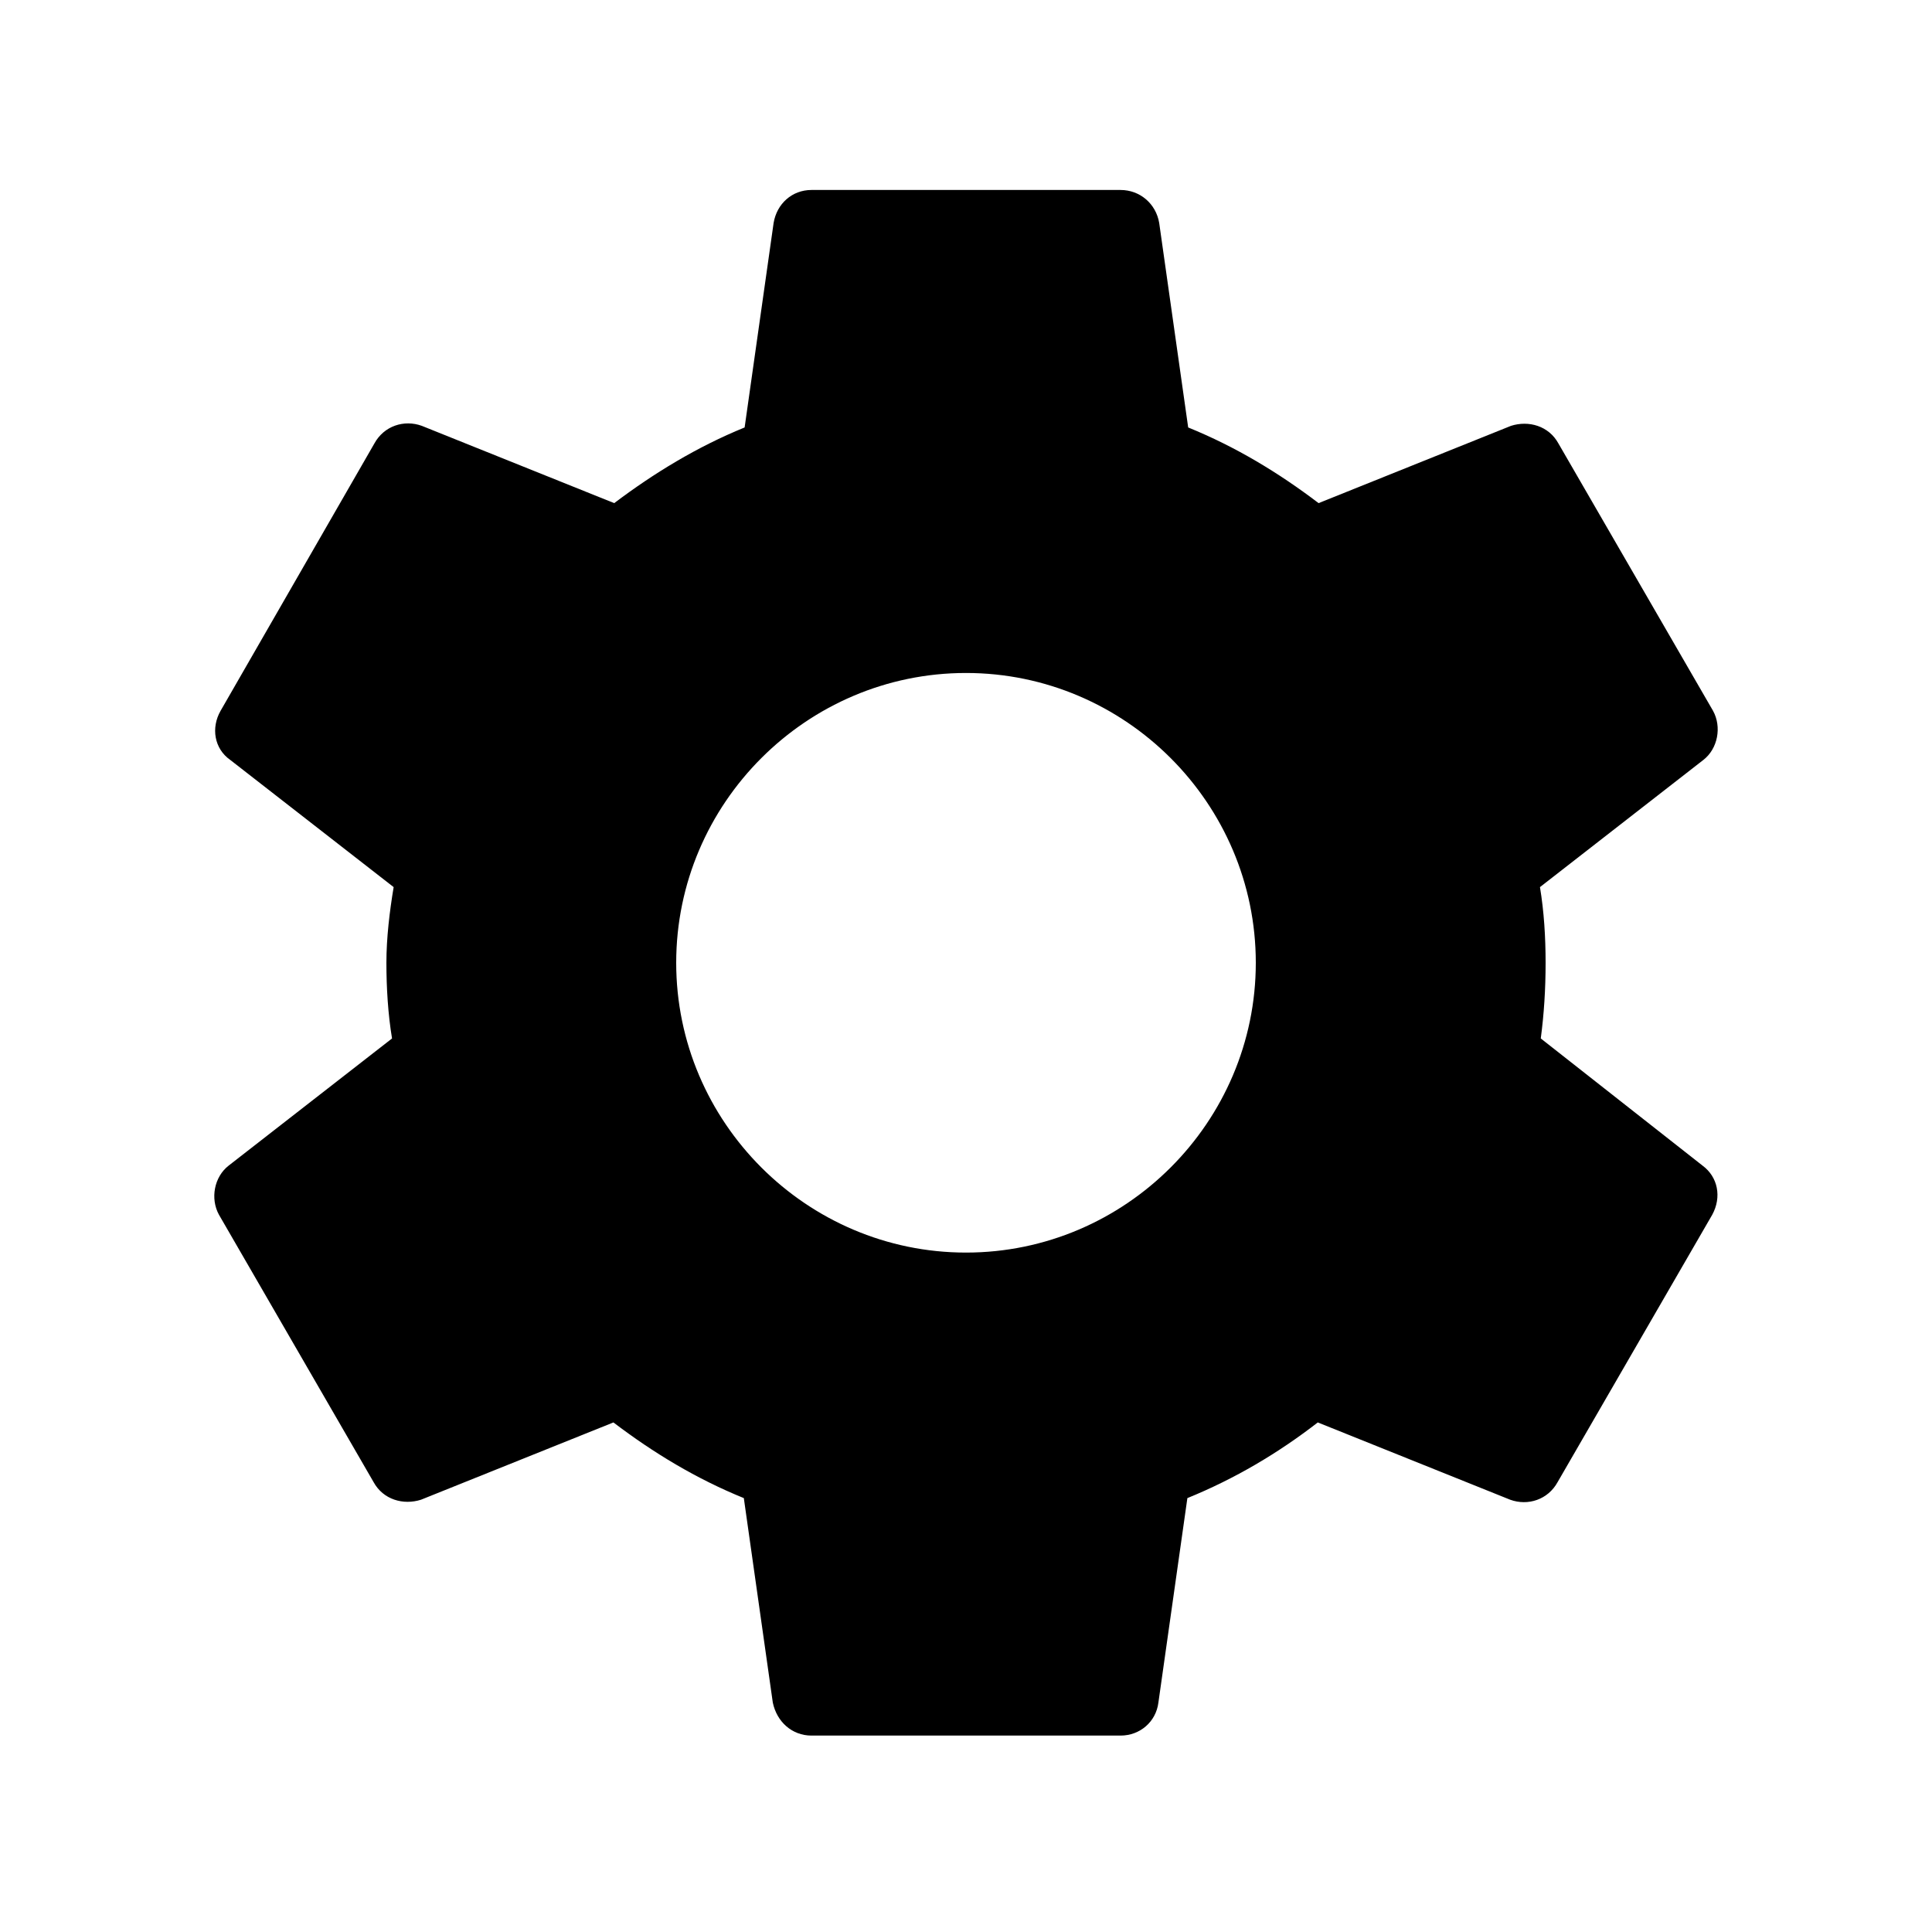 <svg version="1.1" viewBox="0 0 24 24" xmlns="http://www.w3.org/2000/svg">
<g transform="translate(-302,-1952)">
  <path id="Icon_160" d="m321.14 1964.9c0.04-0.3 0.06-0.61 0.06-0.94 0-0.32-0.02-0.64-0.07-0.94l2.03-1.58c0.18-0.14 0.23-0.41 0.12-0.61l-1.92-3.32c-0.12-0.22-0.37-0.29-0.59-0.22l-2.39 0.96c-0.5-0.38-1.03-0.7-1.62-0.94l-0.36-2.54c-0.04-0.24-0.24-0.41-0.48-0.41h-3.84c-0.24 0-0.43 0.17-0.47 0.41l-0.36 2.54c-0.59 0.24-1.13 0.57-1.62 0.94l-2.39-0.96c-0.22-0.08-0.47 0-0.59 0.22l-1.91 3.32c-0.12 0.21-0.08 0.47 0.12 0.61l2.03 1.58c-0.05 0.3-0.09 0.63-0.09 0.94s0.02 0.64 0.07 0.94l-2.03 1.58c-0.18 0.14-0.23 0.41-0.12 0.61l1.92 3.32c0.12 0.22 0.37 0.29 0.59 0.22l2.39-0.96c0.5 0.38 1.03 0.7 1.62 0.94l0.36 2.54c0.05 0.24 0.24 0.41 0.48 0.41h3.84c0.24 0 0.44-0.17 0.47-0.41l0.36-2.54c0.59-0.24 1.13-0.56 1.62-0.94l2.39 0.96c0.22 0.08 0.47 0 0.59-0.22l1.92-3.32c0.12-0.22 0.07-0.47-0.12-0.61zm-7.14 2.66c-1.98 0-3.6-1.62-3.6-3.6s1.62-3.6 3.6-3.6 3.6 1.62 3.6 3.6-1.62 3.6-3.6 3.6z"></path>
 </g>
</svg>